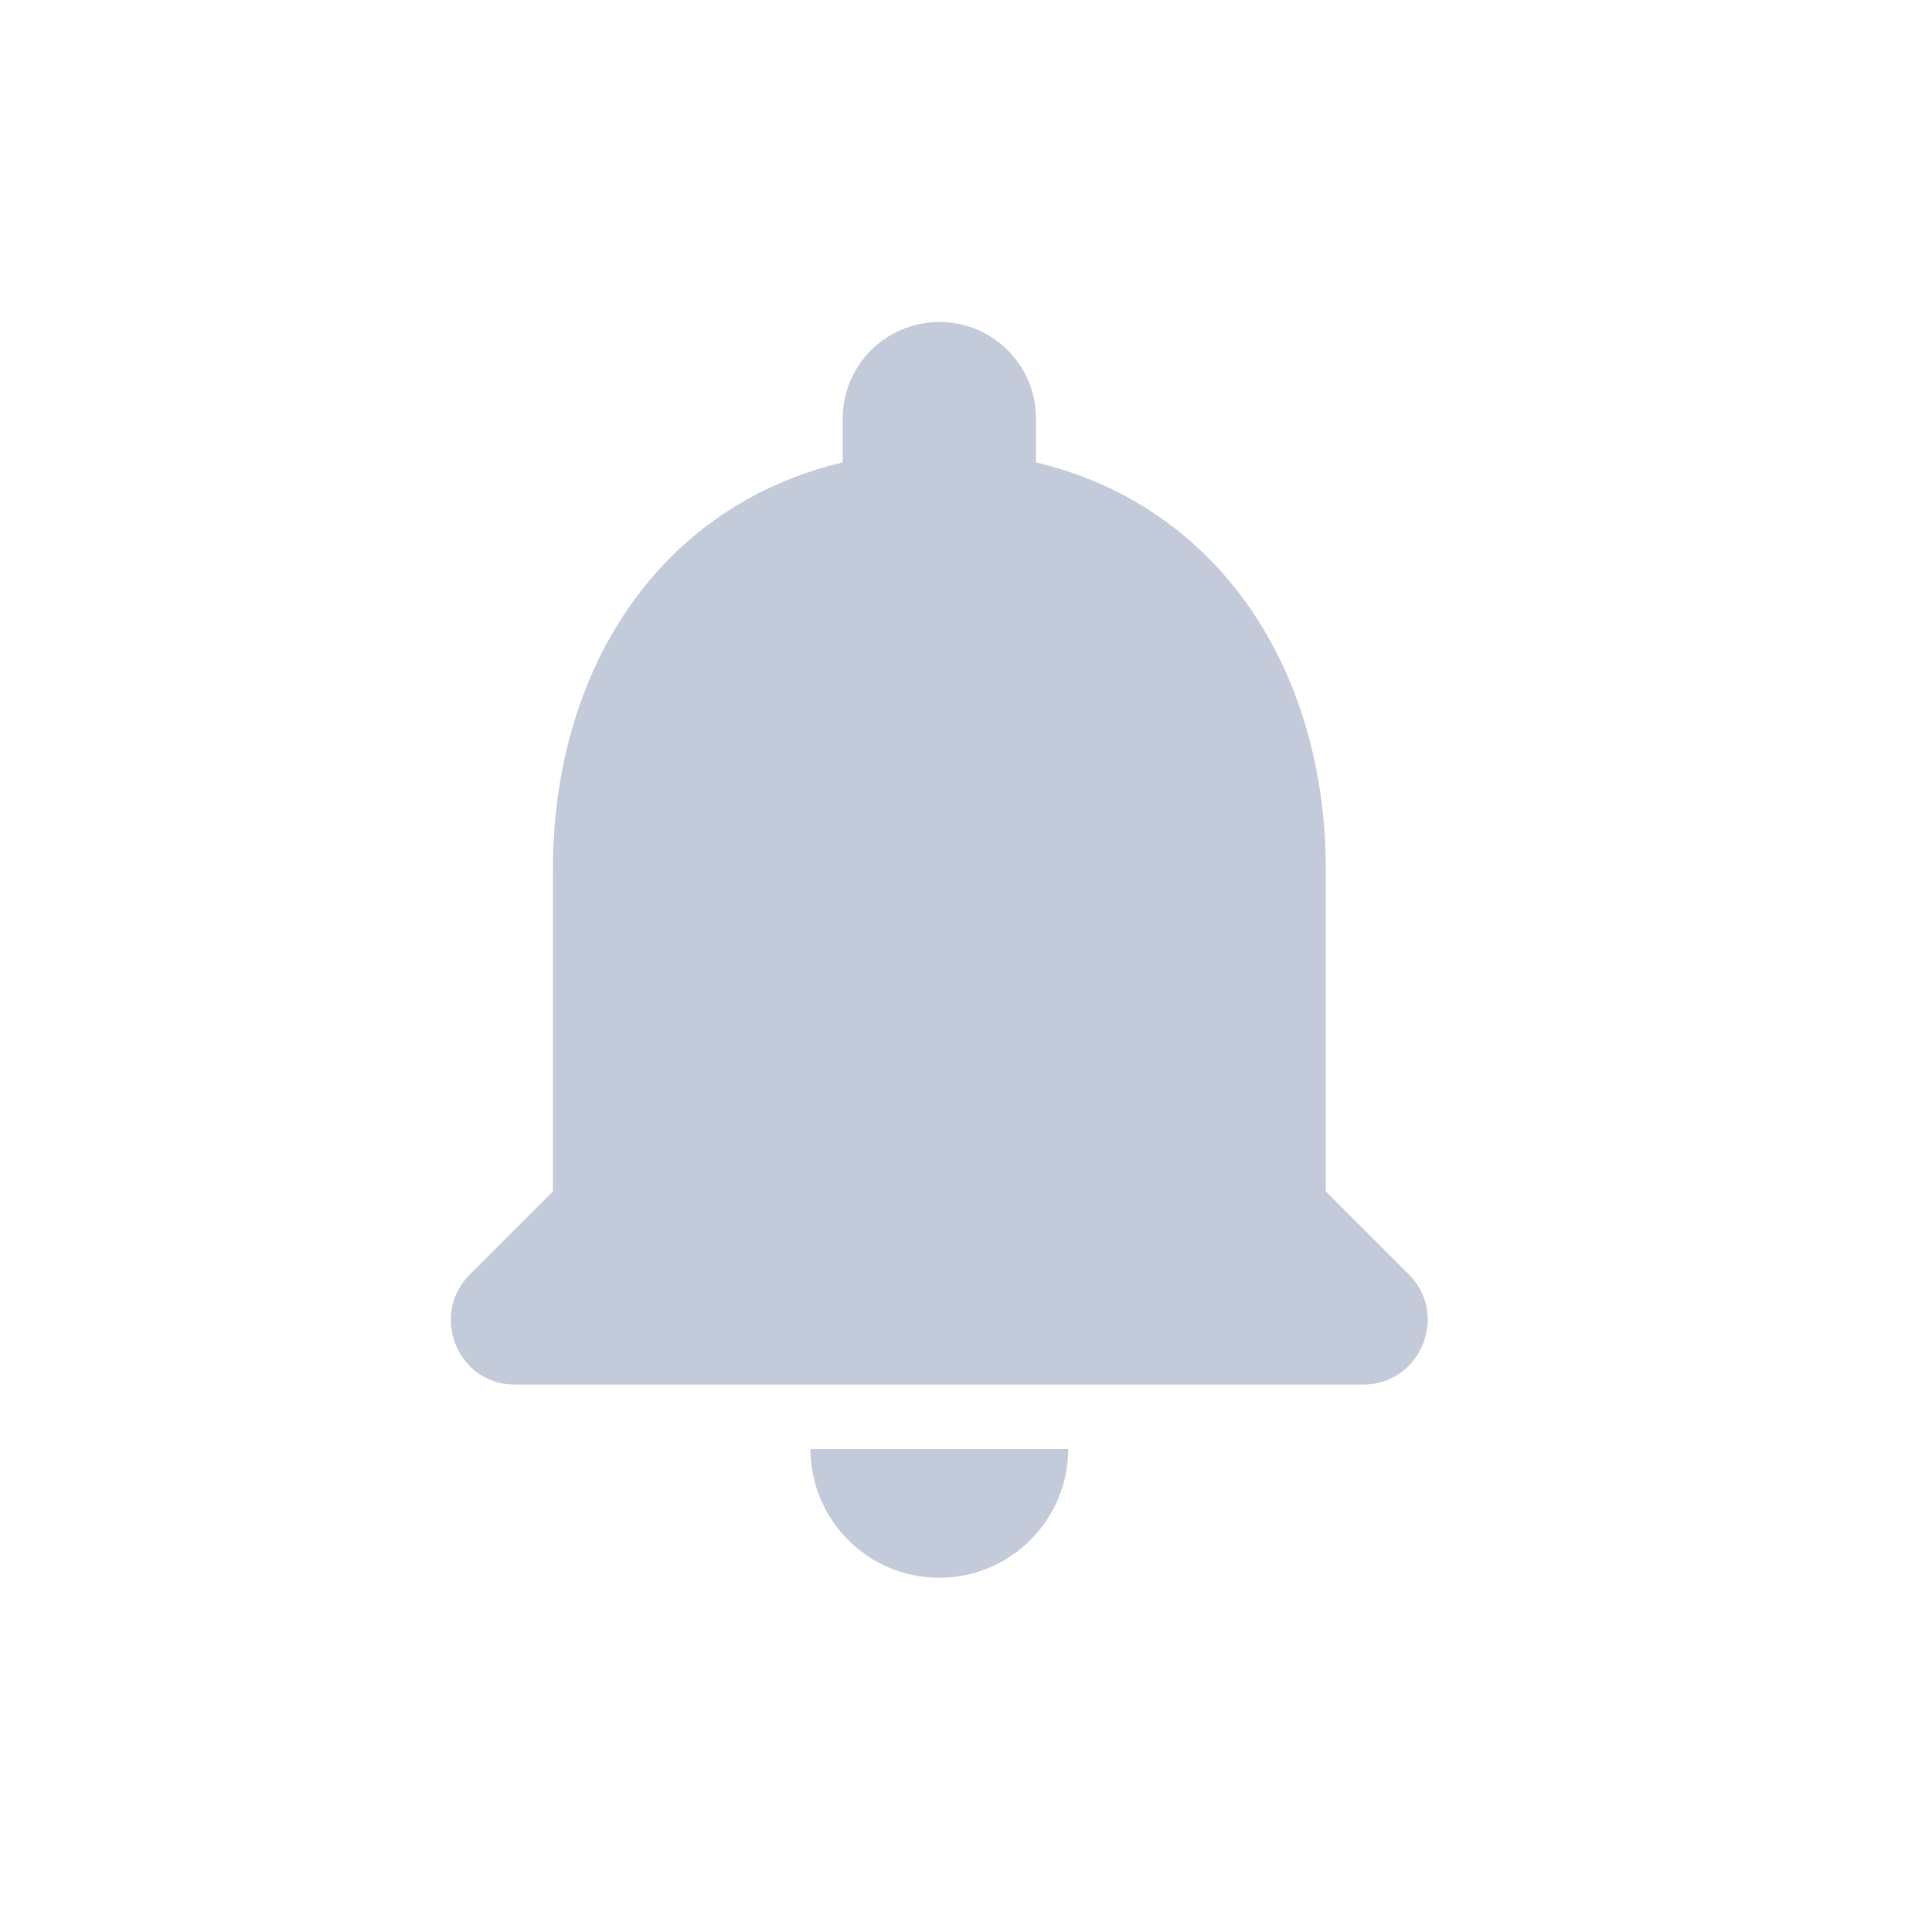 <svg preserveAspectRatio="none" width="30" height="30" viewBox="0 0 30 30" fill="none" xmlns="http://www.w3.org/2000/svg">
<path vector-effect="non-scaling-stroke" fill-rule="evenodd" clip-rule="evenodd" d="M14.586 24.5C15.687 24.5 16.587 23.6 16.587 22.5H12.586C12.586 23.6 13.476 24.5 14.586 24.5ZM20.587 18.5V13.5C20.587 10.43 18.947 7.86 16.087 7.18V6.5C16.087 5.67 15.416 5 14.586 5C13.757 5 13.086 5.67 13.086 6.5V7.18C10.216 7.86 8.586 10.42 8.586 13.5V18.5L7.296 19.79C6.666 20.42 7.106 21.5 7.996 21.5H21.166C22.056 21.5 22.506 20.42 21.877 19.79L20.587 18.5Z" fill="#C3CAD9"/>
</svg>
